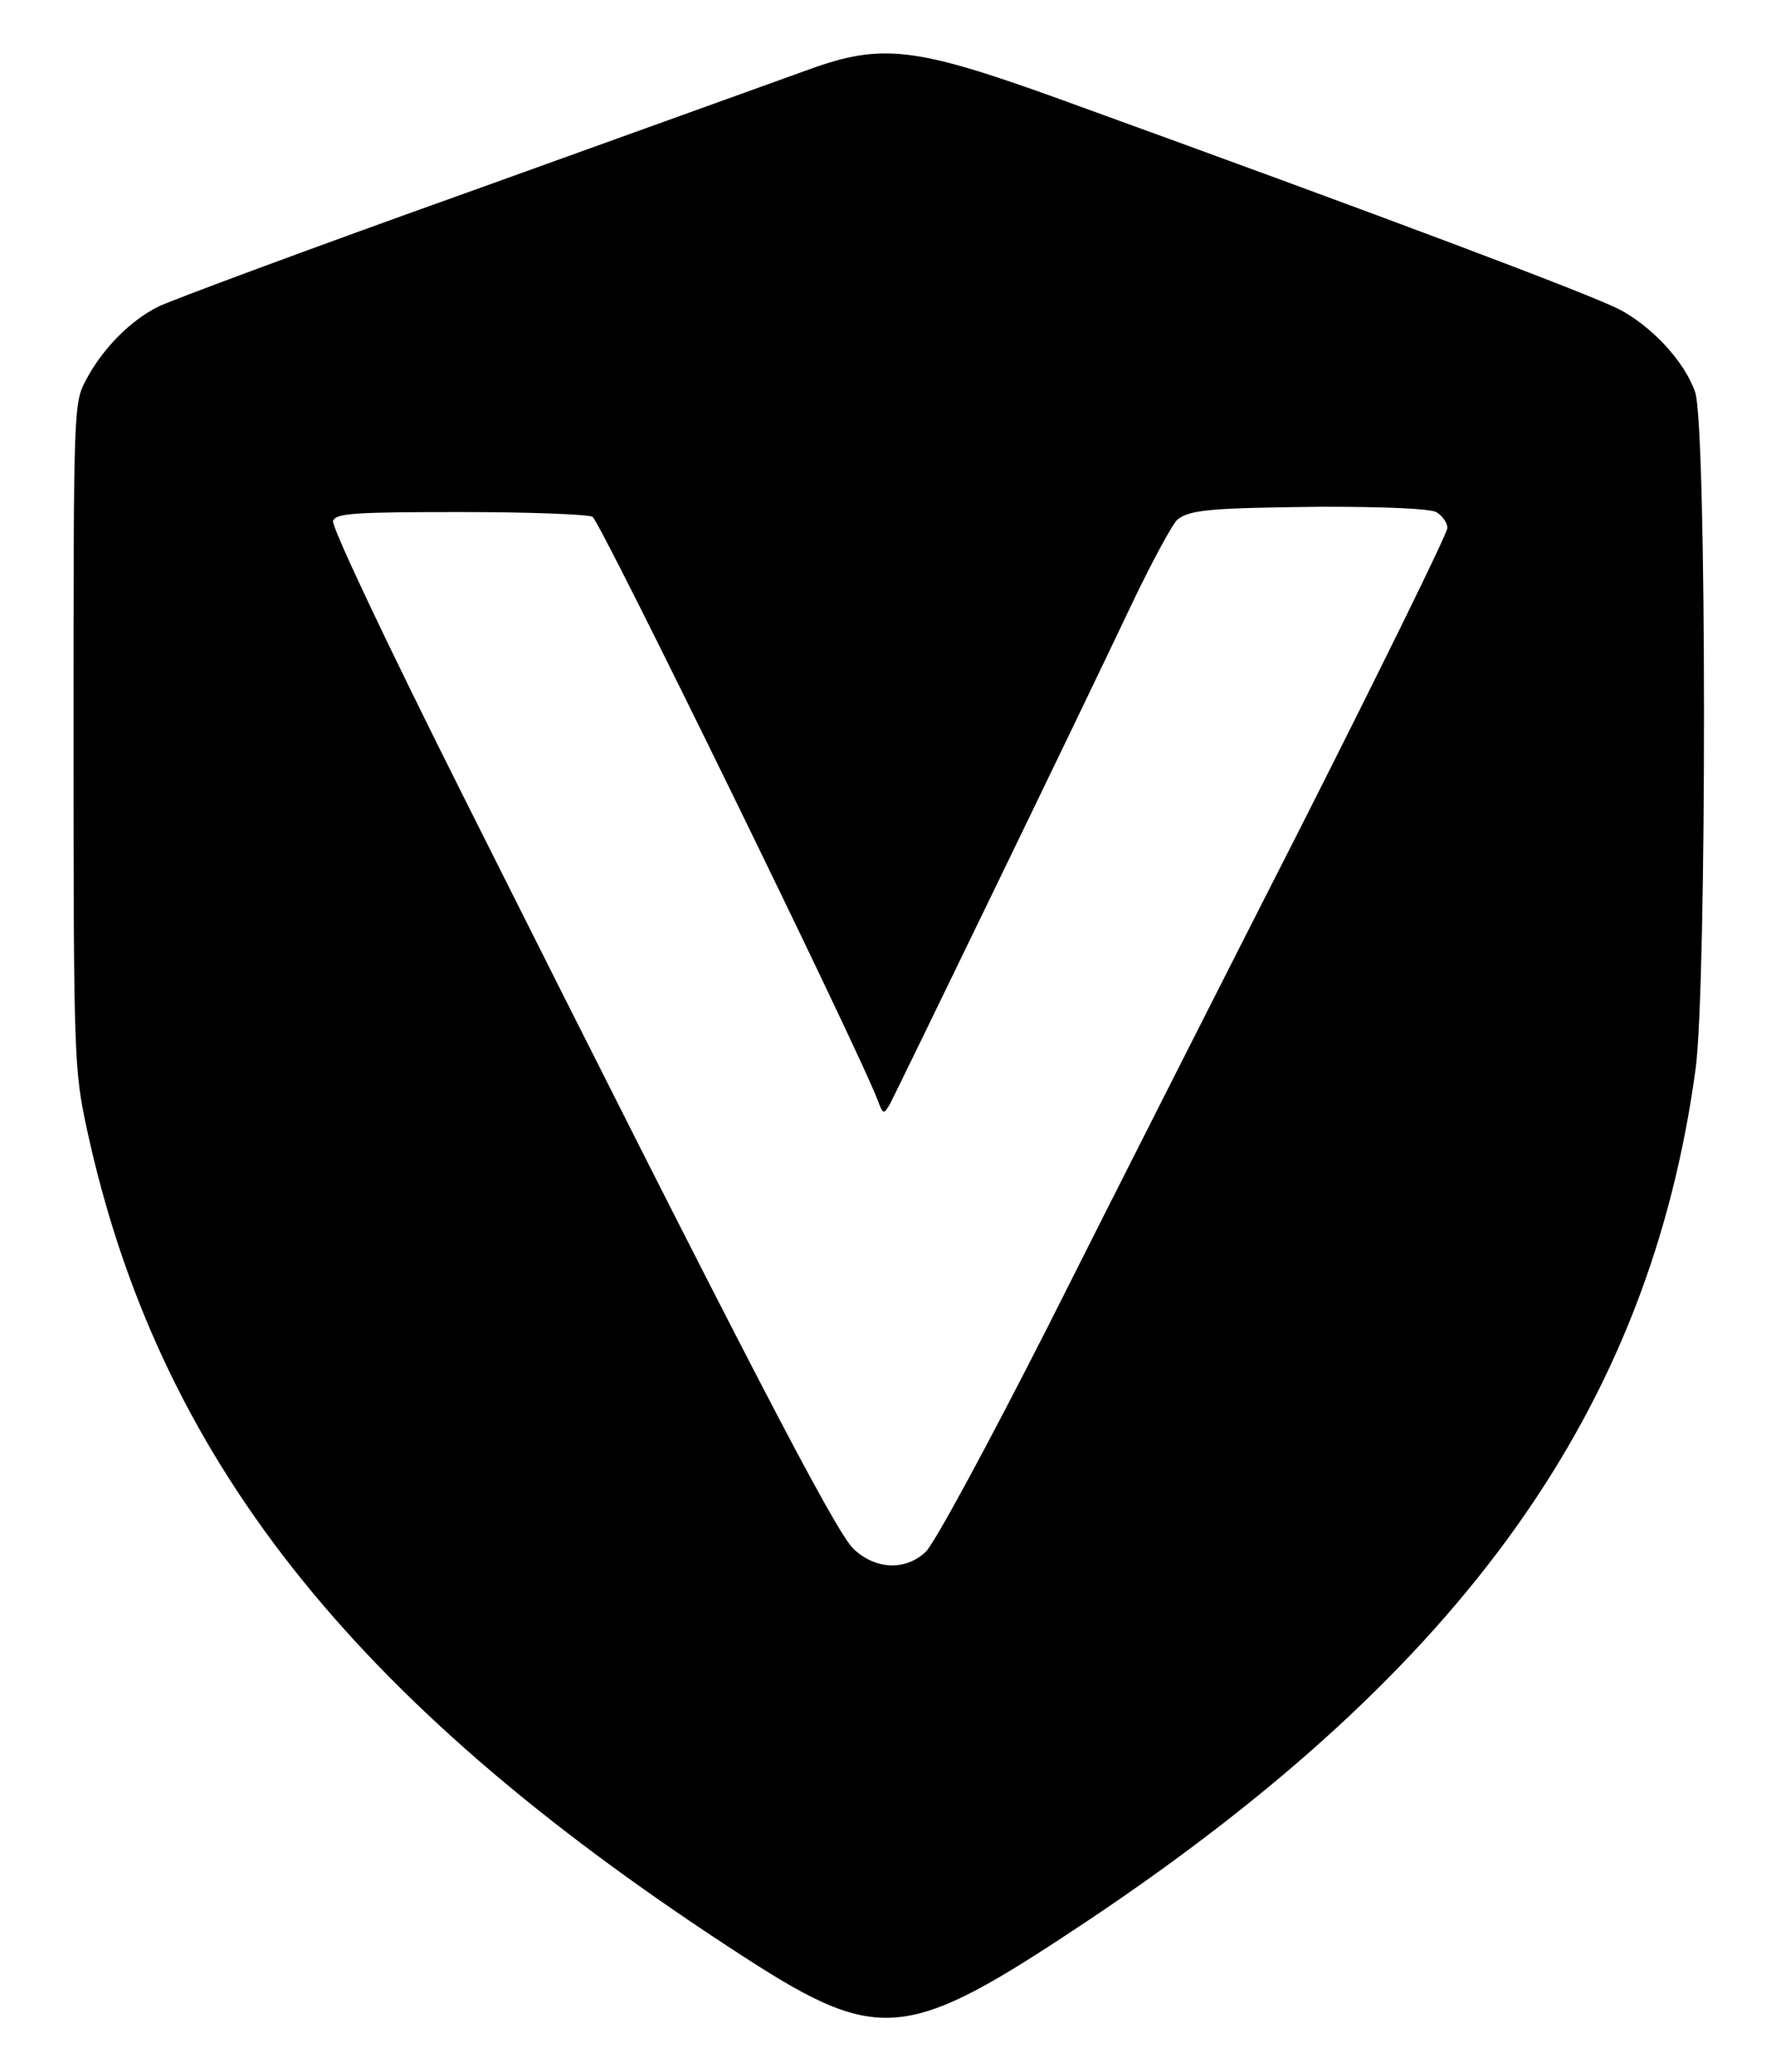 <?xml version="1.0" standalone="no"?>
<!DOCTYPE svg PUBLIC "-//W3C//DTD SVG 20010904//EN"
 "http://www.w3.org/TR/2001/REC-SVG-20010904/DTD/svg10.dtd">
<svg version="1.0" xmlns="http://www.w3.org/2000/svg"
 width="301pt" height="352pt" viewBox="0 0 301 352"
 preserveAspectRatio="xMidYMid meet">

<g transform="translate(0,352) scale(0.1,-0.1)"
fill="#000000" stroke="none">
<path d="M1375 3402 c-44 -16 -303 -109 -575 -207 -272 -97 -511 -186 -531
-196 -48 -24 -94 -71 -122 -123 -22 -41 -22 -42 -22 -606 0 -550 1 -568 23
-670 120 -552 445 -966 1092 -1389 256 -168 293 -165 614 49 635 426 950 867
1028 1445 19 145 19 1093 -1 1149 -18 52 -74 112 -130 141 -57 28 -385 152
-951 357 -244 88 -301 95 -425 50z m1066 -752 c10 -6 19 -18 19 -27 0 -9 -111
-235 -246 -502 -136 -267 -330 -650 -431 -851 -102 -201 -196 -375 -210 -387
-34 -32 -85 -30 -122 5 -30 27 -184 323 -661 1274 -135 269 -227 464 -224 473
5 13 36 15 218 15 116 0 216 -4 223 -8 14 -9 450 -900 485 -992 9 -24 10 -24
21 -5 11 21 318 653 416 860 32 66 64 125 72 132 21 17 56 20 247 22 103 0
181 -3 193 -9z"/>
</g>
</svg>
